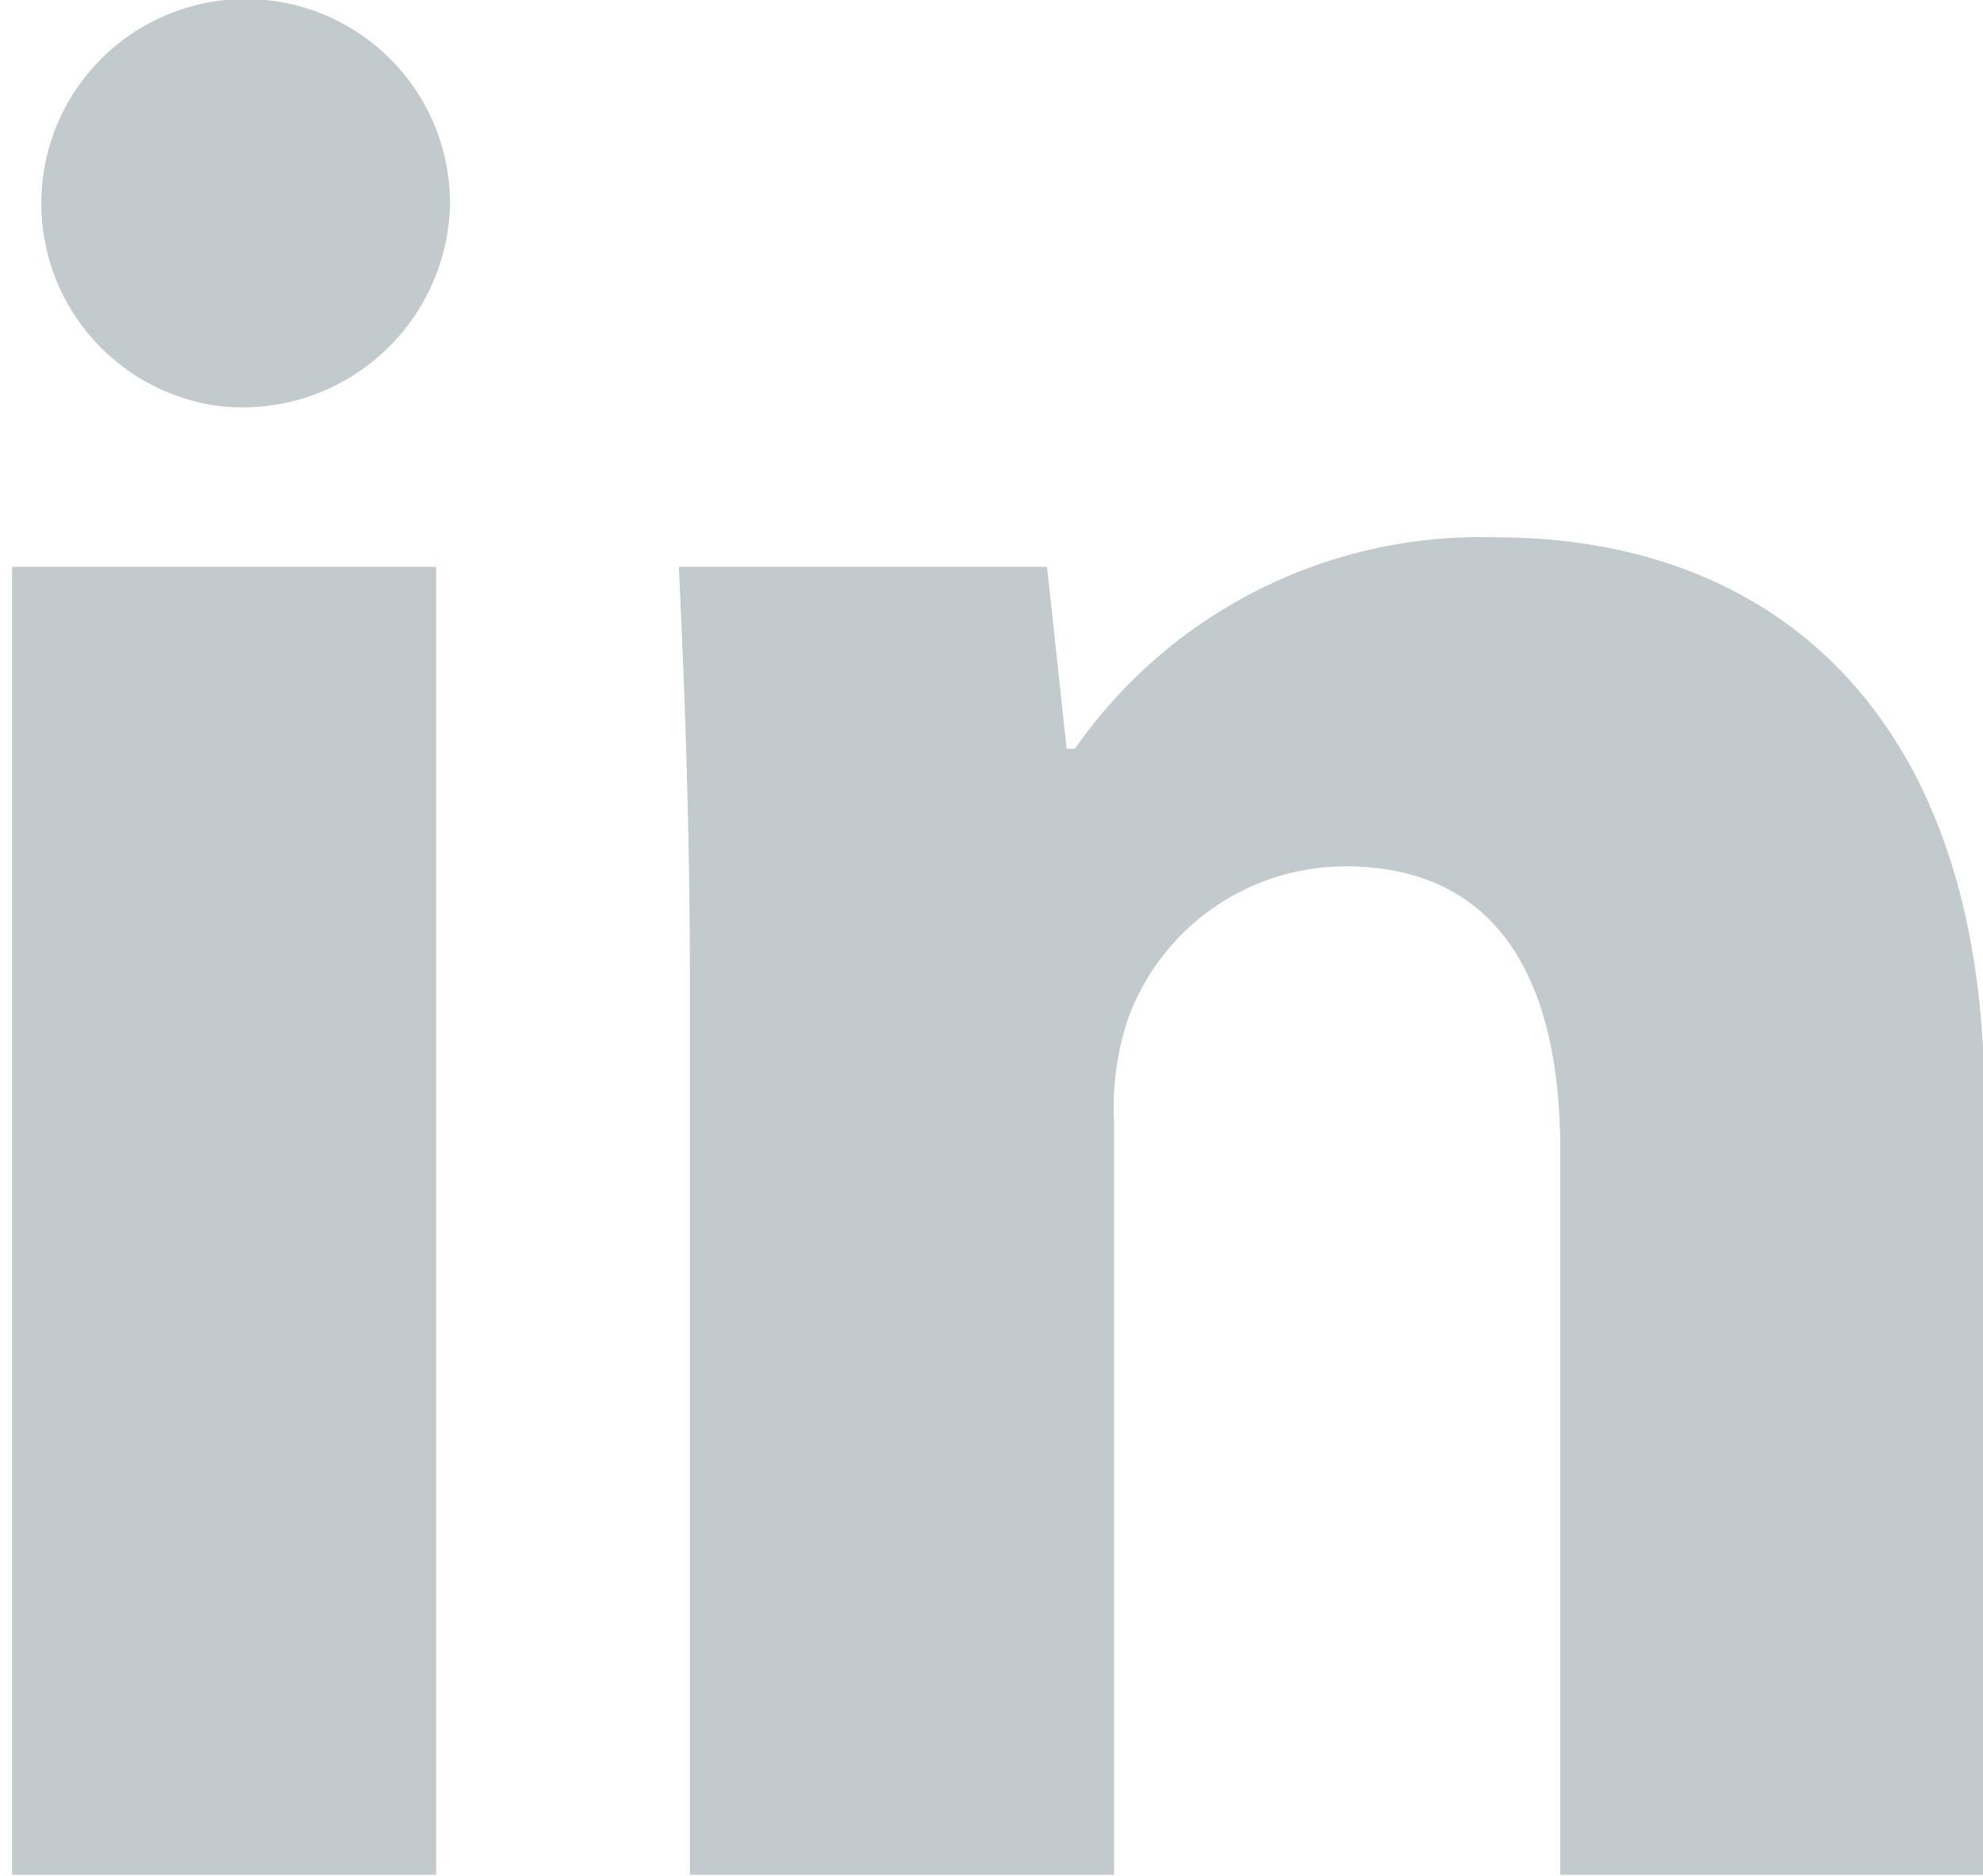 <svg height="17.031" viewBox="0 0 18 17.031" width="18" xmlns="http://www.w3.org/2000/svg"><path d="m216.148 349.843a1.884 1.884 0 0 1 -2.076 1.845 1.855 1.855 0 1 1 2.076-1.845zm-3.975 15.174v-11.872h3.849v11.872zm6.152-8.085c0-1.481-.05-2.718-.1-3.787h3.342l.178 1.651h.075a4.492 4.492 0 0 1 3.824-1.919c2.533 0 4.432 1.628 4.432 5.124v7.016h-3.85v-6.58c0-1.529-.557-2.573-1.95-2.573a2.1 2.1 0 0 0 -1.974 1.384 2.543 2.543 0 0 0 -.127.923v6.846h-3.85z" fill="#c2cace" fill-rule="evenodd" transform="translate(-212.063 -348)"/></svg>